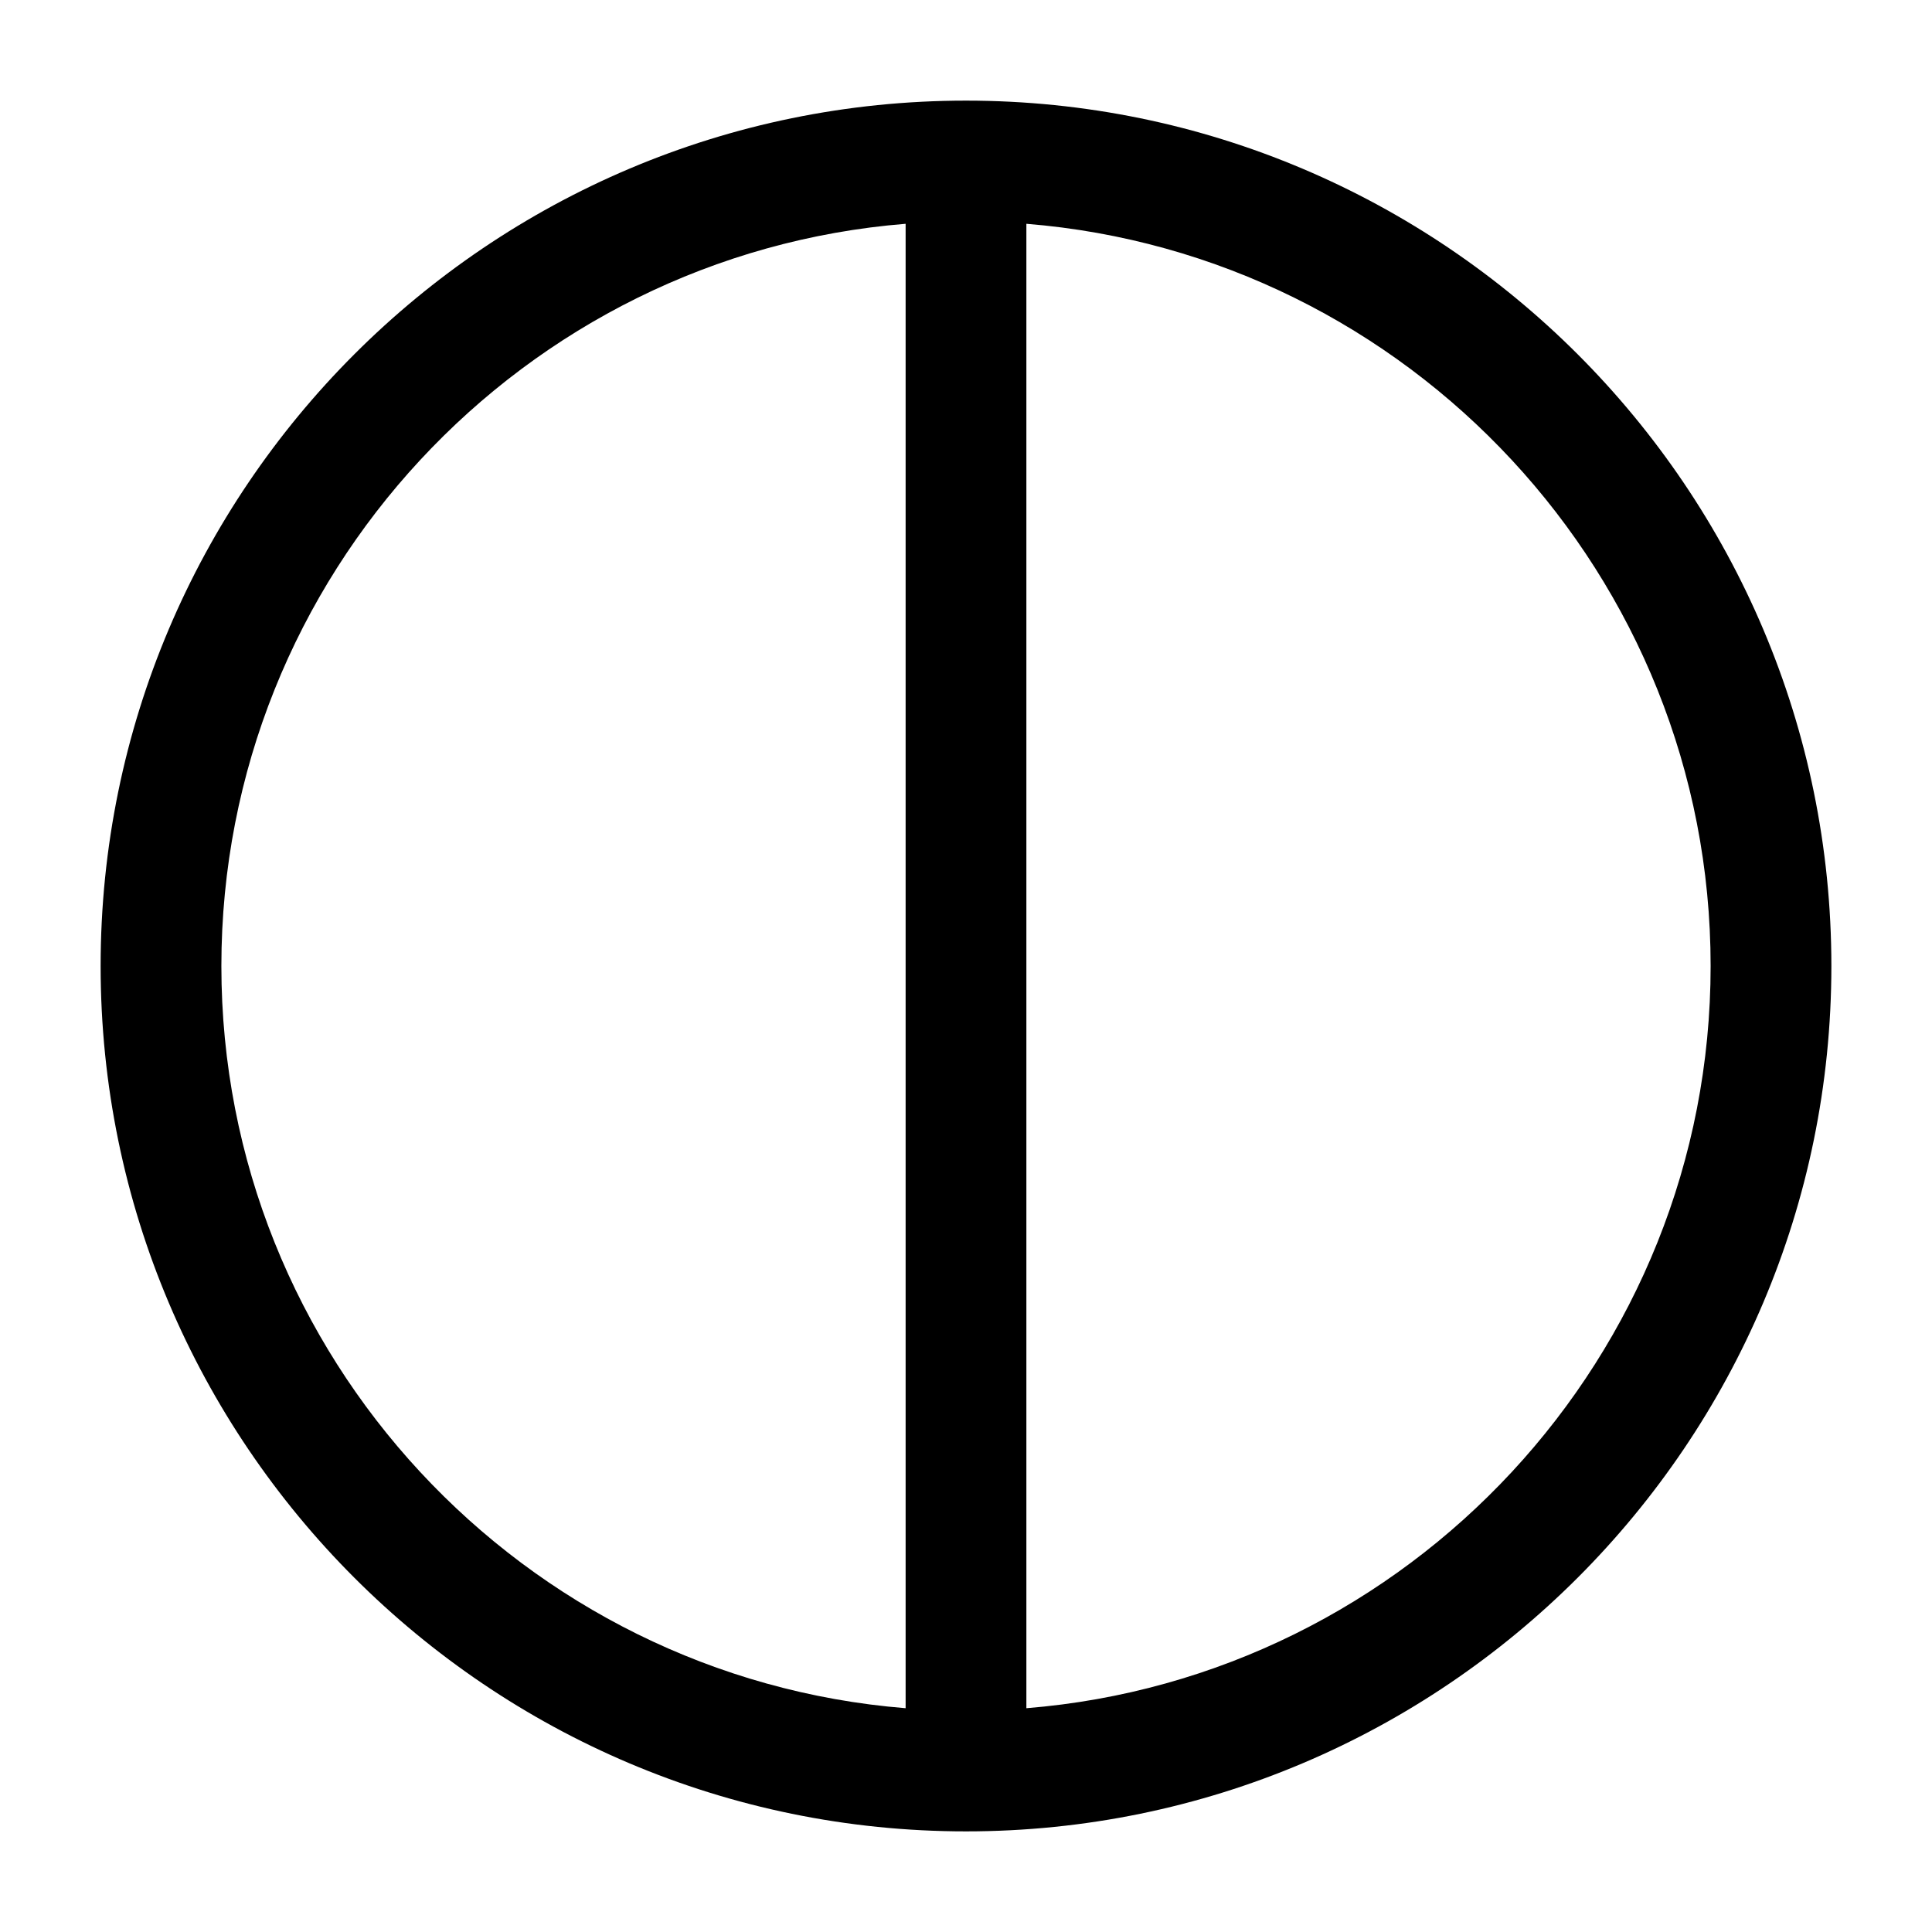 <svg xmlns="http://www.w3.org/2000/svg" xmlns:xlink="http://www.w3.org/1999/xlink" width="24" height="24" viewBox="0 0 24 24"><path fill="currentColor" fill-rule="evenodd" d="M1.25 12c0 5.93 4.82 10.75 10.75 10.75S22.75 17.93 22.75 12S17.93 1.25 12 1.25S1.25 6.07 1.25 12m10-9.22c-4.75.383-8.5 4.372-8.5 9.22s3.75 8.837 8.5 9.22zm1.5 18.44V2.78c4.75.383 8.5 4.372 8.5 9.22s-3.75 8.837-8.5 9.22" color="currentColor"/></svg>